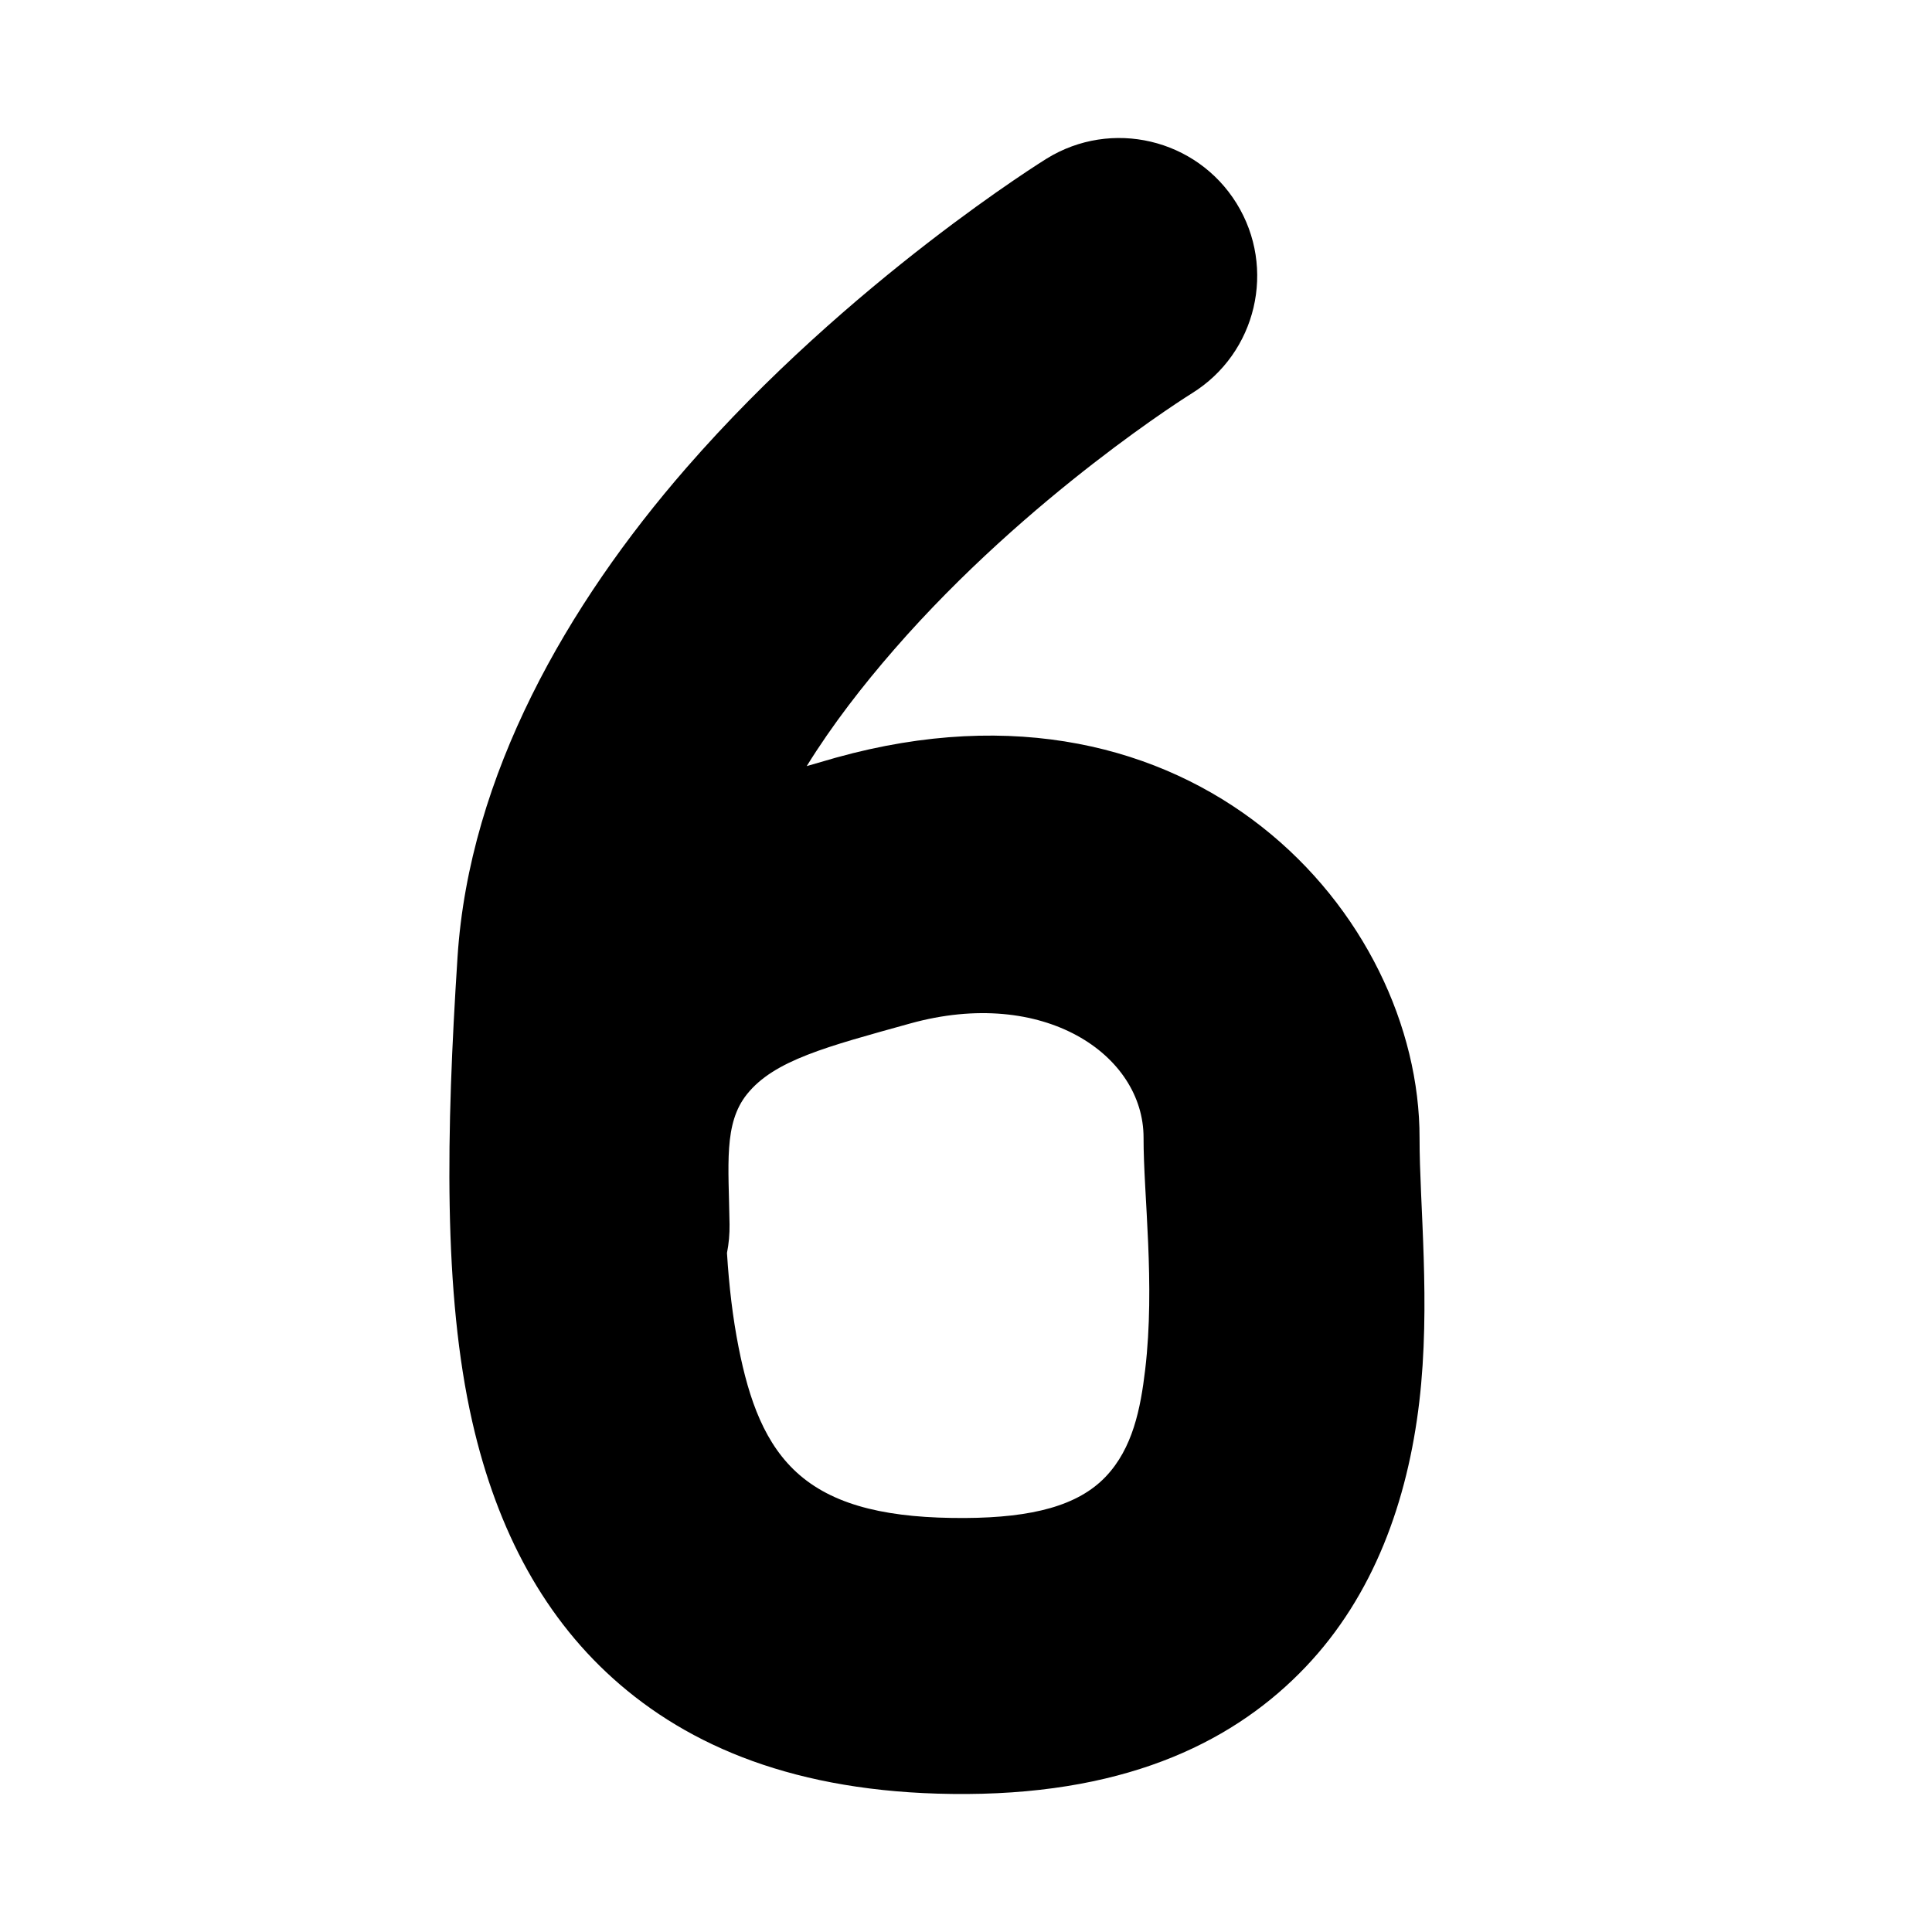 <?xml version="1.0" encoding="UTF-8" standalone="no"?>
<svg width="100%" height="100%" viewBox="0 0 2100 2100" version="1.1" xmlns="http://www.w3.org/2000/svg" xmlnsXlink="http://www.w3.org/1999/xlink" xmlSpace="preserve" xmlnsSerif="http://www.serif.com/" style="fill-rule:evenodd;clip-rule:evenodd;stroke-linejoin:round;stroke-miterlimit:2;">
    <rect x="0" y="0" width="2100" height="2100" style="fill-opacity:0;"/>
    <path d="M1137.58,172.465C1137.54,172.491 923.43,304.777 745.927,508.667C616.755,657.041 510.133,842.369 497.314,1040.31C485.003,1230.38 481.578,1405.82 513.328,1545.27C540.468,1664.47 592.477,1761.17 673.984,1831.12C758.771,1903.88 878.444,1950.97 1050.84,1950C1231.28,1948.98 1344.6,1890.01 1418.74,1812.33C1493.36,1734.16 1530.02,1631.21 1542.69,1523.9C1555.25,1417.67 1542.86,1308.06 1543,1237.3C1543.48,994.827 1297.46,715.385 908.805,823.486L876.878,832.718C904.909,787.434 938.006,744.923 972.194,705.652C1118.87,537.175 1295.5,427.535 1295.5,427.535C1365.89,383.956 1387.65,291.428 1344.08,221.04C1300.5,150.651 1207.97,128.885 1137.58,172.465ZM790.193,1361.91C792.419,1397.98 796.454,1432.26 802.814,1464.42C814.105,1521.49 831.259,1570.76 869.361,1603.46C909.21,1637.66 968.131,1650.46 1049.16,1650C1122.2,1649.59 1171.72,1636.63 1201.74,1605.19C1231.25,1574.27 1239.75,1531.15 1244.77,1488.7C1255.8,1395.3 1242.88,1298.92 1243,1236.7C1243.18,1146.23 1134.22,1072.18 989.195,1112.51C898.678,1137.69 841.562,1152.37 811.941,1189.34C786.338,1221.29 792.046,1266.03 792.984,1330.83C793.138,1341.46 792.179,1351.86 790.193,1361.91ZM1137.58,172.465L1137.58,172.465L1137.58,172.465Z"/>
</svg>
